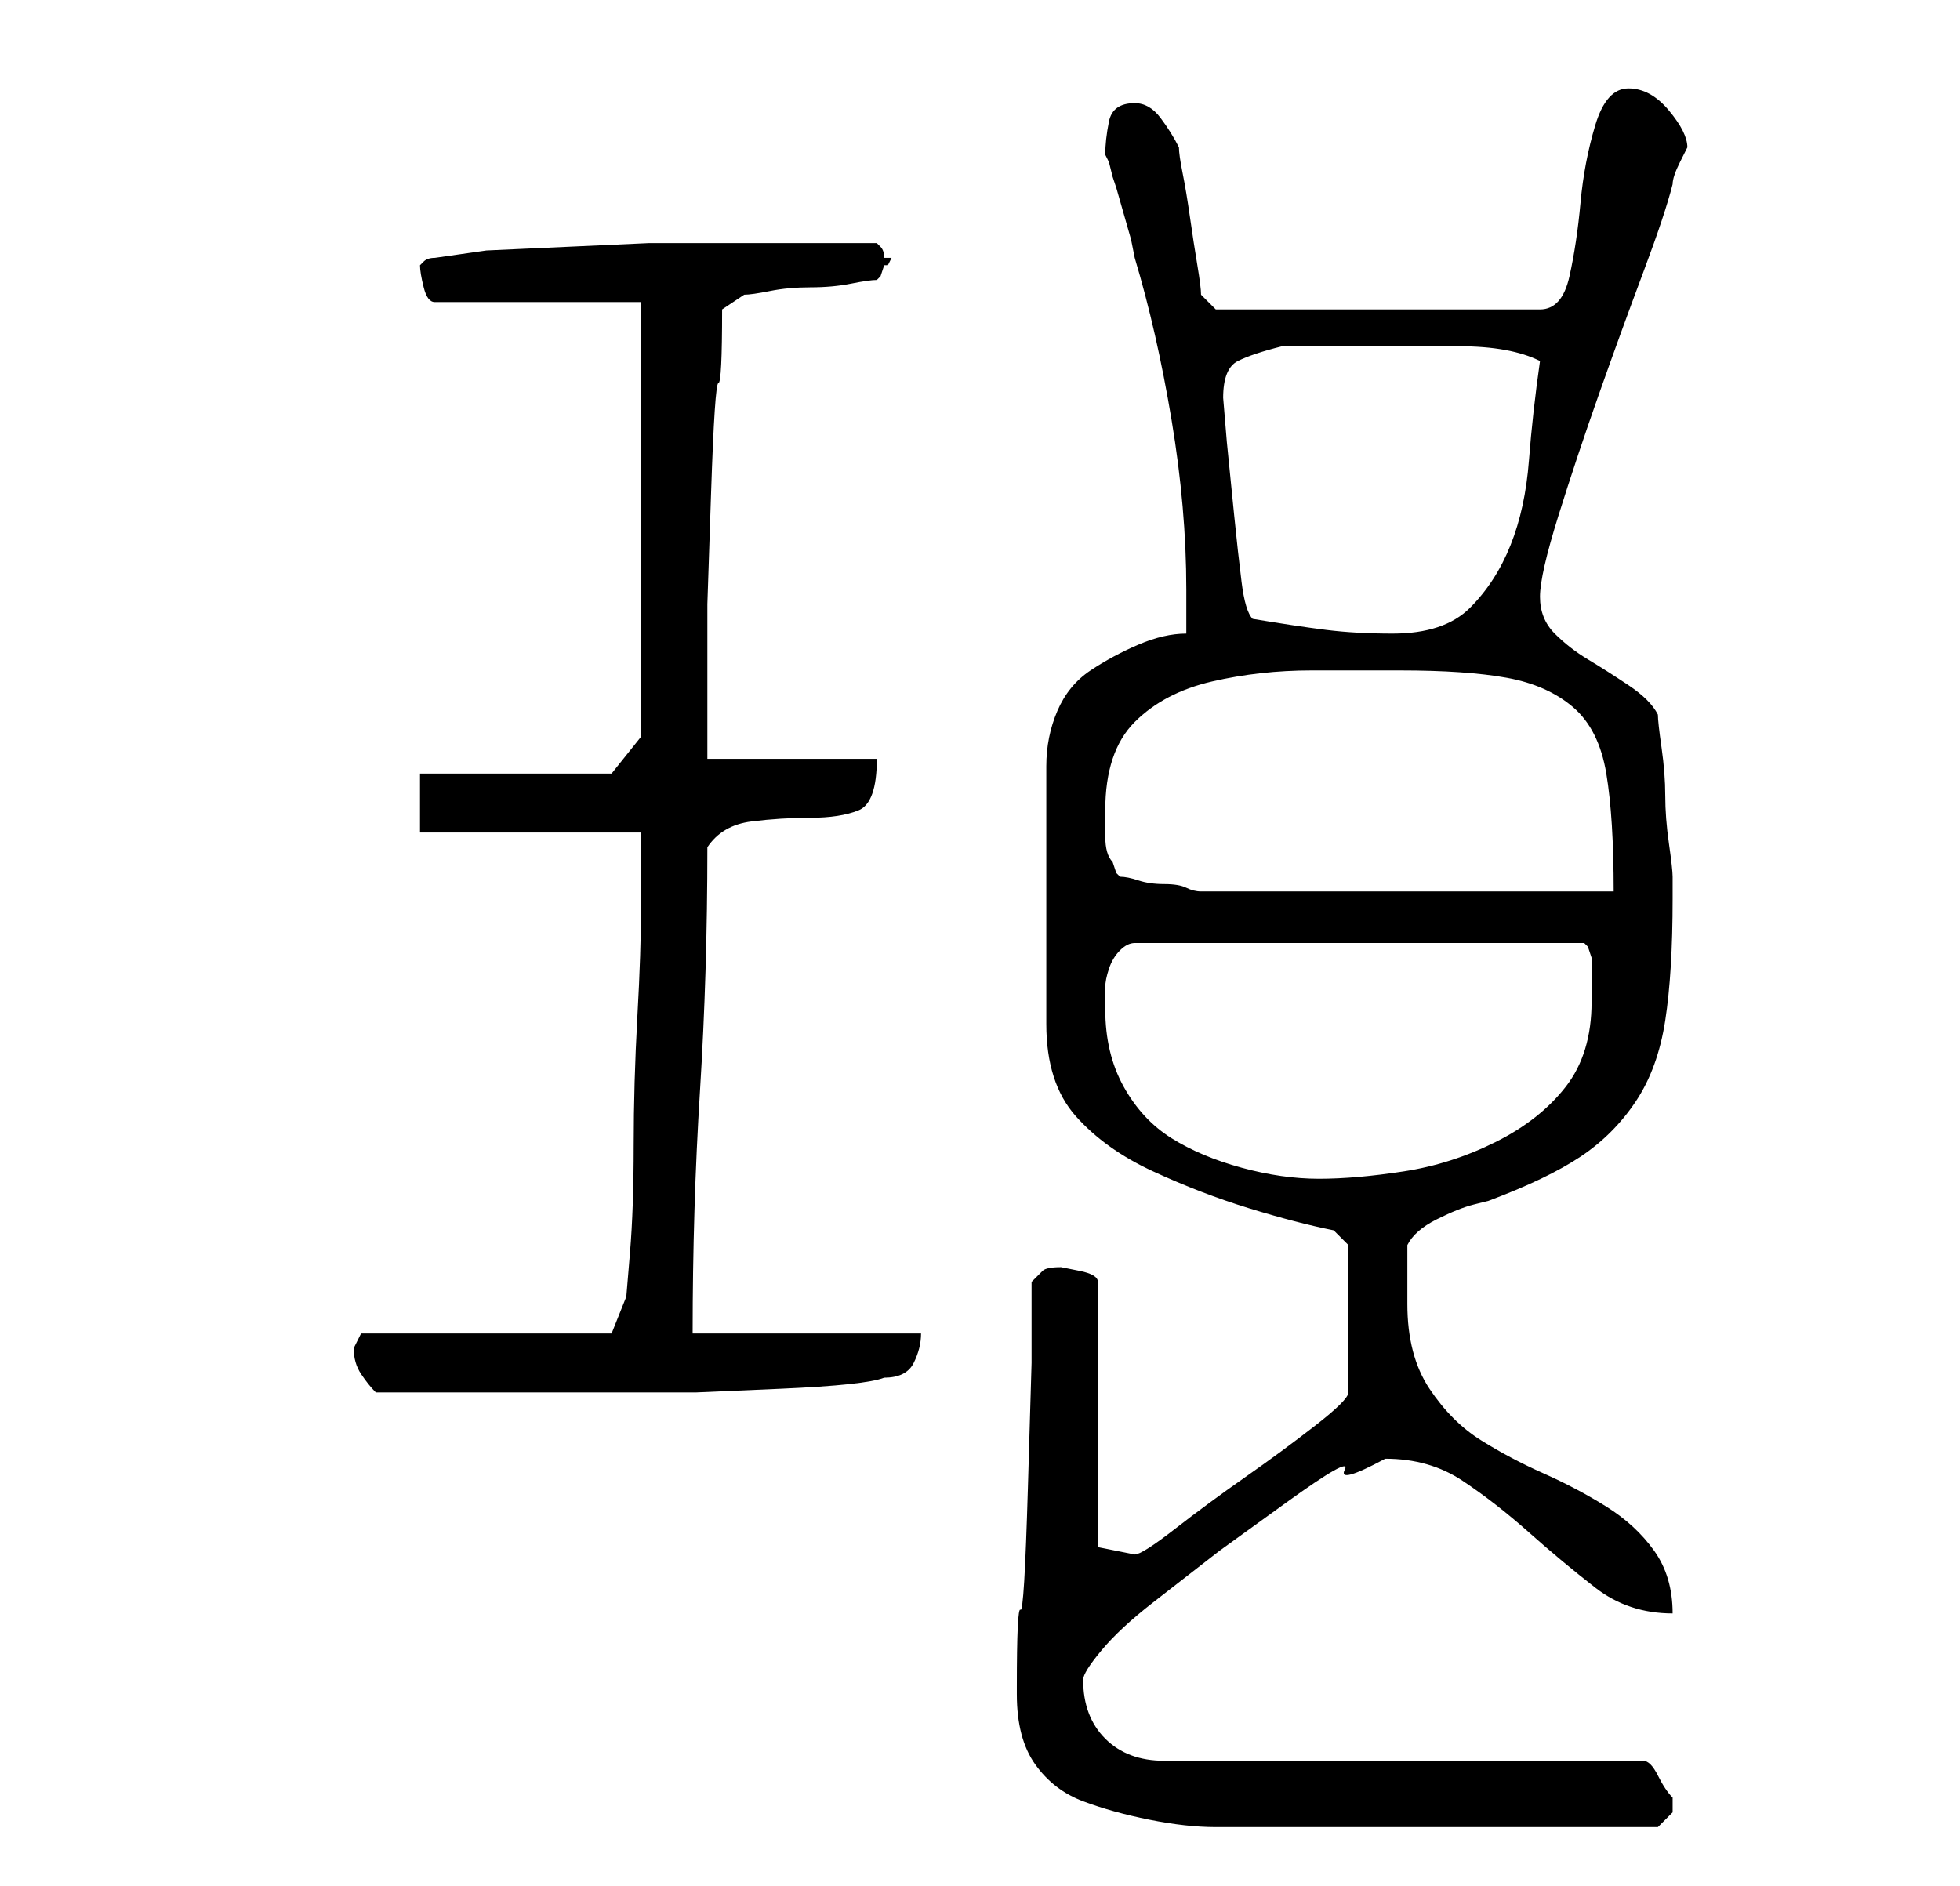 <?xml version="1.0" standalone="no"?>
<!DOCTYPE svg PUBLIC "-//W3C//DTD SVG 1.1//EN" "http://www.w3.org/Graphics/SVG/1.1/DTD/svg11.dtd" >
<svg xmlns="http://www.w3.org/2000/svg" xmlns:xlink="http://www.w3.org/1999/xlink" version="1.1" viewBox="-10 0 266 256">
   <path fill="currentColor"
d="M128 230q0 6 2.5 9.5t6.5 5t9 2.5t9 1h4h8.5h9.5h8h6h9h9h6l2 -2v-1v-1q-1 -1 -2 -3t-2 -2h-65q-5 0 -8 -3t-3 -8q0 -1 2.5 -4t7 -6.5l9 -7t9 -6.5t8 -4.5t5.5 -1.5q6 0 10.5 3t9 7t9 7.5t10.5 3.5q0 -5 -2.5 -8.5t-6.5 -6t-8.5 -4.5t-8.5 -4.5t-7 -7t-3 -11.5v-8
q1 -2 4 -3.5t5 -2l2 -0.5q8 -3 12.5 -6t7.5 -7.5t4 -11t1 -16.5v-3q0 -1 -0.5 -4.5t-0.5 -6.5t-0.5 -6.5t-0.5 -4.5q-1 -2 -4 -4t-5.5 -3.5t-4.5 -3.5t-2 -5t2.5 -11t5.5 -16.5t6 -16.5t4 -12q0 -1 1 -3l1 -2q0 -2 -2.5 -5t-5.5 -3t-4.5 5t-2 10.5t-1.5 10t-4 4.5h-44l-2 -2
q0 -1 -0.5 -4t-1 -6.5t-1 -6t-0.5 -3.5q-1 -2 -2.5 -4t-3.5 -2q-3 0 -3.5 2.5t-0.5 4.5l0.5 1t0.5 2l0.5 1.5t1 3.5t1 3.5t0.5 2.5q3 10 5 22t2 23v6q-3 0 -6.5 1.5t-6.5 3.5t-4.5 5.5t-1.5 7.5v35q0 8 4 12.5t10.5 7.5t13 5t11.5 3l2 2v20q0 1 -4.5 4.5t-9.5 7t-9.5 7
t-5.5 3.5l-2.5 -0.5l-2.5 -0.5v-36q0 -1 -2.5 -1.5l-2.5 -0.5q-2 0 -2.5 0.5l-1.5 1.5v11t-0.5 17t-1 16.5t-0.5 10.5v1zM38 183q0 2 1 3.5t2 2.5h4h6h5h4h13h11.5t11.5 -0.5t14 -1.5q3 0 4 -2t1 -4h-31q0 -17 1 -33t1 -33q2 -3 6 -3.5t8 -0.5t6.5 -1t2.5 -7h-23v-2v-3.5
v-3.5v-3v-9t0.5 -15t1 -15t0.5 -10l1.5 -1l1.5 -1q1 0 3.5 -0.5t5.5 -0.5t5.5 -0.5t3.5 -0.5l0.5 -0.5t0.5 -1.5h0.5t0.5 -1h-0.5h-0.5q0 -1 -0.5 -1.5l-0.5 -0.5h-12h-11h-8t-11 0.5t-11 0.5t-7 1q-1 0 -1.5 0.5l-0.5 0.5q0 1 0.5 3t1.5 2h28v59l-4 5h-26v8h30v4.5v5.5
q0 6 -0.5 15t-0.5 17.5t-0.5 14.5l-0.5 6l-2 5h-34l-0.5 1zM140 137v-3q0 -1 0.5 -2.5t1.5 -2.5t2 -1h61l0.5 0.5t0.5 1.5v2.5v3.5q0 7 -3.5 11.5t-9.5 7.5t-12.5 4t-11.5 1t-10.5 -1.5t-9.5 -4t-6.5 -7t-2.5 -10.5zM141 117q-1 -1 -1 -3.5v-3.5q0 -8 4 -12t10.5 -5.5
t13.5 -1.5h12q9 0 14.5 1t9 4t4.5 9t1 16h-56q-1 0 -2 -0.5t-3 -0.5t-3.5 -0.5t-2.5 -0.5l-0.5 -0.5t-0.5 -1.5zM160 84q-1 -1 -1.5 -5t-1 -9l-1 -10t-0.5 -6q0 -4 2 -5t6 -2h2h4h5h3h10q7 0 11 2q-1 7 -1.5 13.5t-2.5 11.5t-5.5 8.5t-10.5 3.5q-5 0 -9 -0.5t-10 -1.5z" />
</svg>
